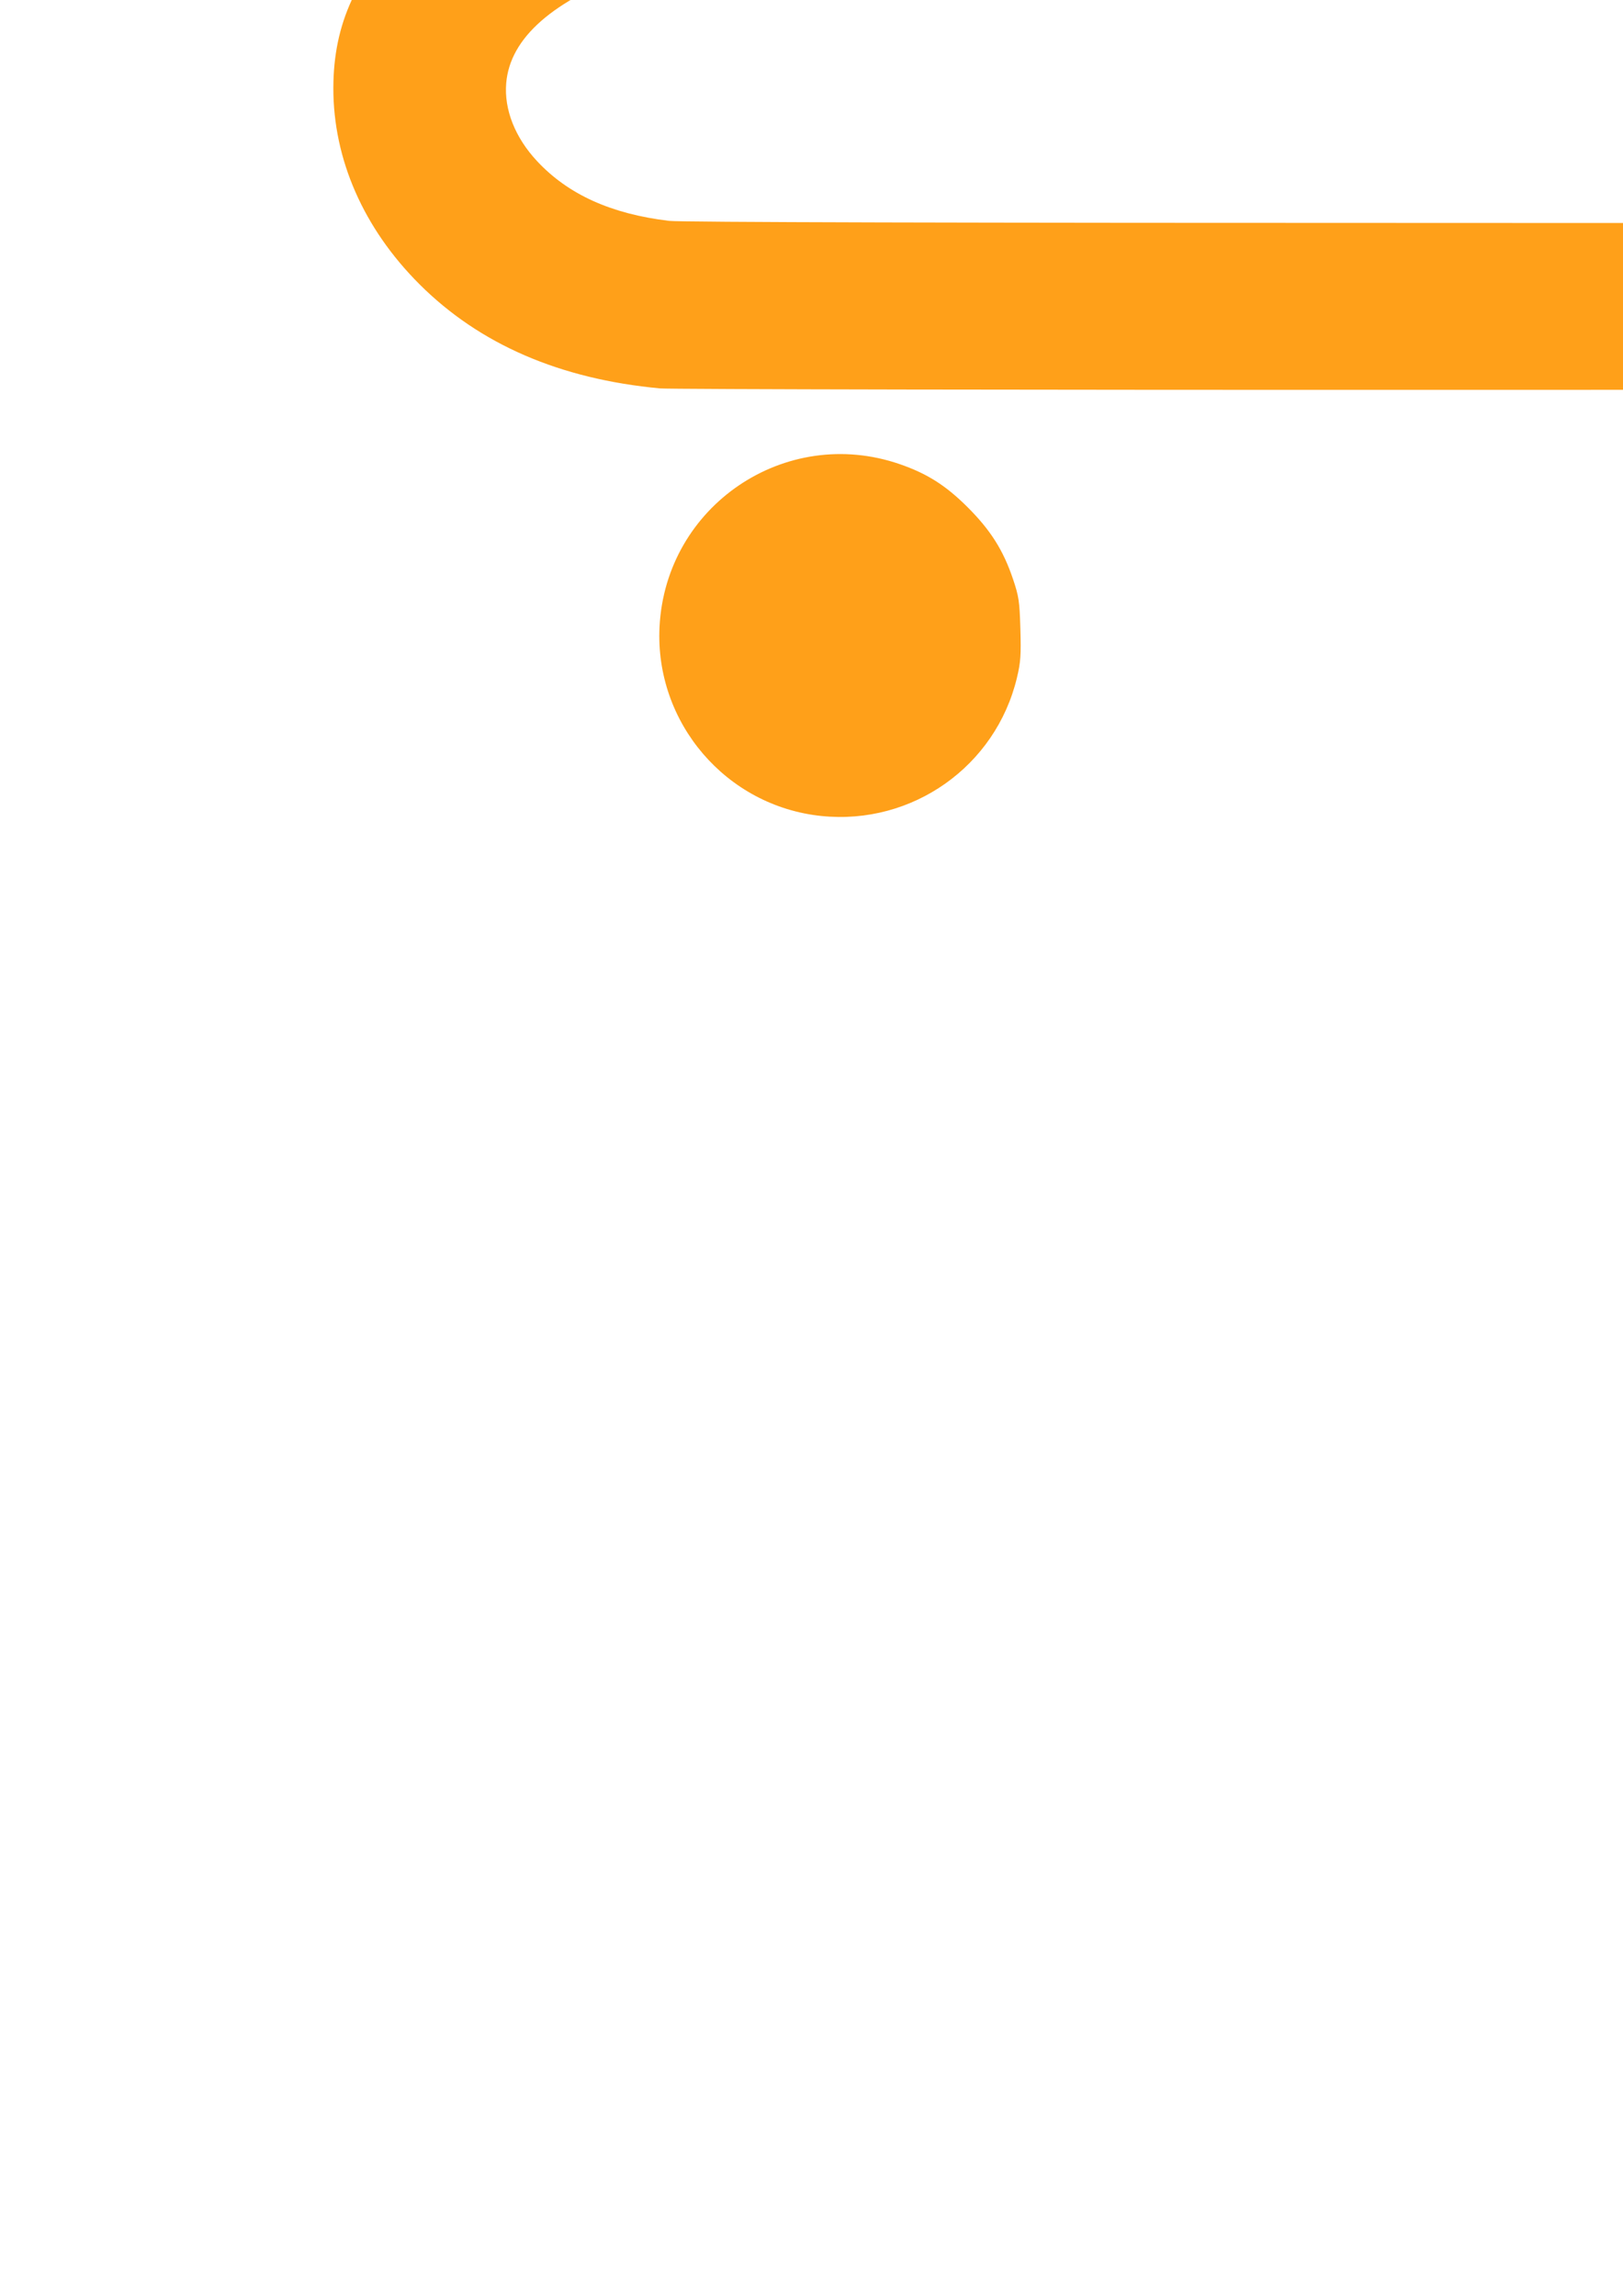 <?xml version="1.0" encoding="UTF-8" standalone="no"?>
<!-- Created with Inkscape (http://www.inkscape.org/) -->

<svg
   xmlns:dc="http://purl.org/dc/elements/1.1/"
   xmlns:cc="http://creativecommons.org/ns#"
   xmlns:rdf="http://www.w3.org/1999/02/22-rdf-syntax-ns#"
   xmlns:svg="http://www.w3.org/2000/svg"
   xmlns="http://www.w3.org/2000/svg"
   xmlns:sodipodi="http://sodipodi.sourceforge.net/DTD/sodipodi-0.dtd"
   xmlns:inkscape="http://www.inkscape.org/namespaces/inkscape"
   width="210mm"
   height="297mm"
   viewBox="0 0 210 297"
   version="1.1"
   id="svg8"
   inkscape:export-filename="/home/alex/github/next-775mv/public/cart.png"
   inkscape:export-xdpi="150"
   inkscape:export-ydpi="150"
   inkscape:version="0.92.5 (2060ec1f9f, 2020-04-08)"
   sodipodi:docname="cart.svg">
  <defs
     id="defs2" />
  <sodipodi:namedview
     id="base"
     pagecolor="#ffffff"
     bordercolor="#666666"
     borderopacity="1.0"
     inkscape:pageopacity="0.0"
     inkscape:pageshadow="2"
     inkscape:zoom="0.70710678"
     inkscape:cx="387.09315"
     inkscape:cy="1269.8415"
     inkscape:document-units="mm"
     inkscape:current-layer="layer1"
     showgrid="false"
     showborder="false"
     inkscape:pagecheckerboard="true"
     inkscape:window-width="3840"
     inkscape:window-height="2032"
     inkscape:window-x="3424"
     inkscape:window-y="54"
     inkscape:window-maximized="1" />
  <g
     inkscape:label="Layer 1"
     inkscape:groupmode="layer"
     id="layer1">
    <path
       style="fill:#ffa019;stroke-width:0.265;fill-opacity:1"
       d="M 106.282,105.562 C 93.956,104.29 84.713,93.494 85.337,81.096 c 0.788,-15.659 16.264,-26.149 31.065,-21.057 3.545,1.22 5.972,2.758 8.799,5.579 2.96,2.954 4.61,5.56 5.86,9.26 0.77,2.279 0.86,2.884 0.965,6.482 0.099,3.386 0.035,4.311 -0.439,6.297 -2.736,11.471 -13.543,19.117 -25.305,17.904 z m 144.727,0 c -9.96,-1.028 -18.355,-8.544 -20.529,-18.38 -0.566,-2.562 -0.428,-8.299 0.261,-10.848 2.707,-10.013 11.319,-16.995 21.598,-17.513 11.429,-0.575 21.37,6.986 24.113,18.343 0.66,2.731 0.605,7.561 -0.119,10.494 -2.848,11.542 -13.564,19.117 -25.324,17.904 z M 85.388,50.245 C 72.438,49.036 62.072,44.549 54.287,36.783 47.041,29.555 43.115,20.614 43.132,11.379 c 0.015,-8.317 2.993,-14.782 10.031,-21.778 3.206,-3.187 6.839,-5.911 11.322,-8.49 1.892,-1.088 3.669,-2.145 3.95,-2.347 0.493,-0.356 0.205,-1.399 -8.434,-30.509 -14.425,-48.61 -21.667,-73.039 -29.291,-98.801 -3.94,-13.315 -7.33,-24.475 -7.533,-24.799 l -0.369,-0.589 -21.104,-0.072 -21.104,-0.072 -1.788,-0.88 c -3.315,-1.632 -5.659,-4.787 -6.31,-8.495 -0.592,-3.374 0.63,-6.992 3.251,-9.618 1.756,-1.76 3.693,-2.751 6.109,-3.126 1.017,-0.158 11.394,-0.228 26.795,-0.182 l 25.135,0.076 1.546,0.624 c 3.43,1.383 5.935,4.341 7.1,8.382 0.376,1.304 2.677,9.099 5.114,17.32 2.437,8.222 4.543,15.347 4.681,15.834 l 0.251,0.885 127.179,-0.091 c 123.28,-0.088 127.222,-0.076 128.587,0.399 3.089,1.076 4.152,3.222 4.084,8.241 -0.052,3.836 -0.474,6.667 -4.257,28.575 -7.272,42.107 -12.026,67.308 -13.51,71.623 -1.347,3.914 -3.551,6.391 -6.755,7.59 -1.515,0.567 -2.424,0.728 -17.298,3.07 -5.138,0.809 -14.748,2.359 -21.356,3.444 -6.608,1.085 -16.87,2.745 -22.805,3.689 -5.935,0.943 -15.554,2.498 -21.374,3.454 -5.821,0.956 -16.12,2.623 -22.886,3.703 -6.767,1.08 -17.066,2.746 -22.886,3.701 -5.821,0.955 -13.977,2.274 -18.124,2.93 -13.073,2.069 -41.554,6.74 -44.45,7.29 -4.489,0.853 -10.996,2.581 -14.551,3.863 -10.549,3.805 -16.092,8.663 -16.583,14.535 -0.286,3.42 1.151,7.046 4.002,10.097 4.03,4.313 9.582,6.823 17.071,7.718 1.477,0.176 37.08,0.268 104.299,0.268 74.018,0 102.442,0.081 103.459,0.295 4.557,0.958 7.883,4.303 8.702,8.751 0.877,4.76 -1.652,9.497 -6.209,11.634 l -1.884,0.883 -103.584,0.031 C 134.382,50.453 86.697,50.367 85.388,50.245 Z"
       id="path5254"
       inkscape:connector-curvature="0" />
    <path
       style="fill:#000012;stroke:none;stroke-width:3.065;stroke-linecap:butt;stroke-linejoin:round;stroke-opacity:1;stroke-miterlimit:4;stroke-dasharray:none;fill-opacity:0"
       d="m 55.859,-141.723 240.275,0.134 -15.635,88.065 -190.83,26.326 z"
       id="path5258"
       inkscape:connector-curvature="0"
       sodipodi:nodetypes="ccccc" />
  </g>
</svg>
